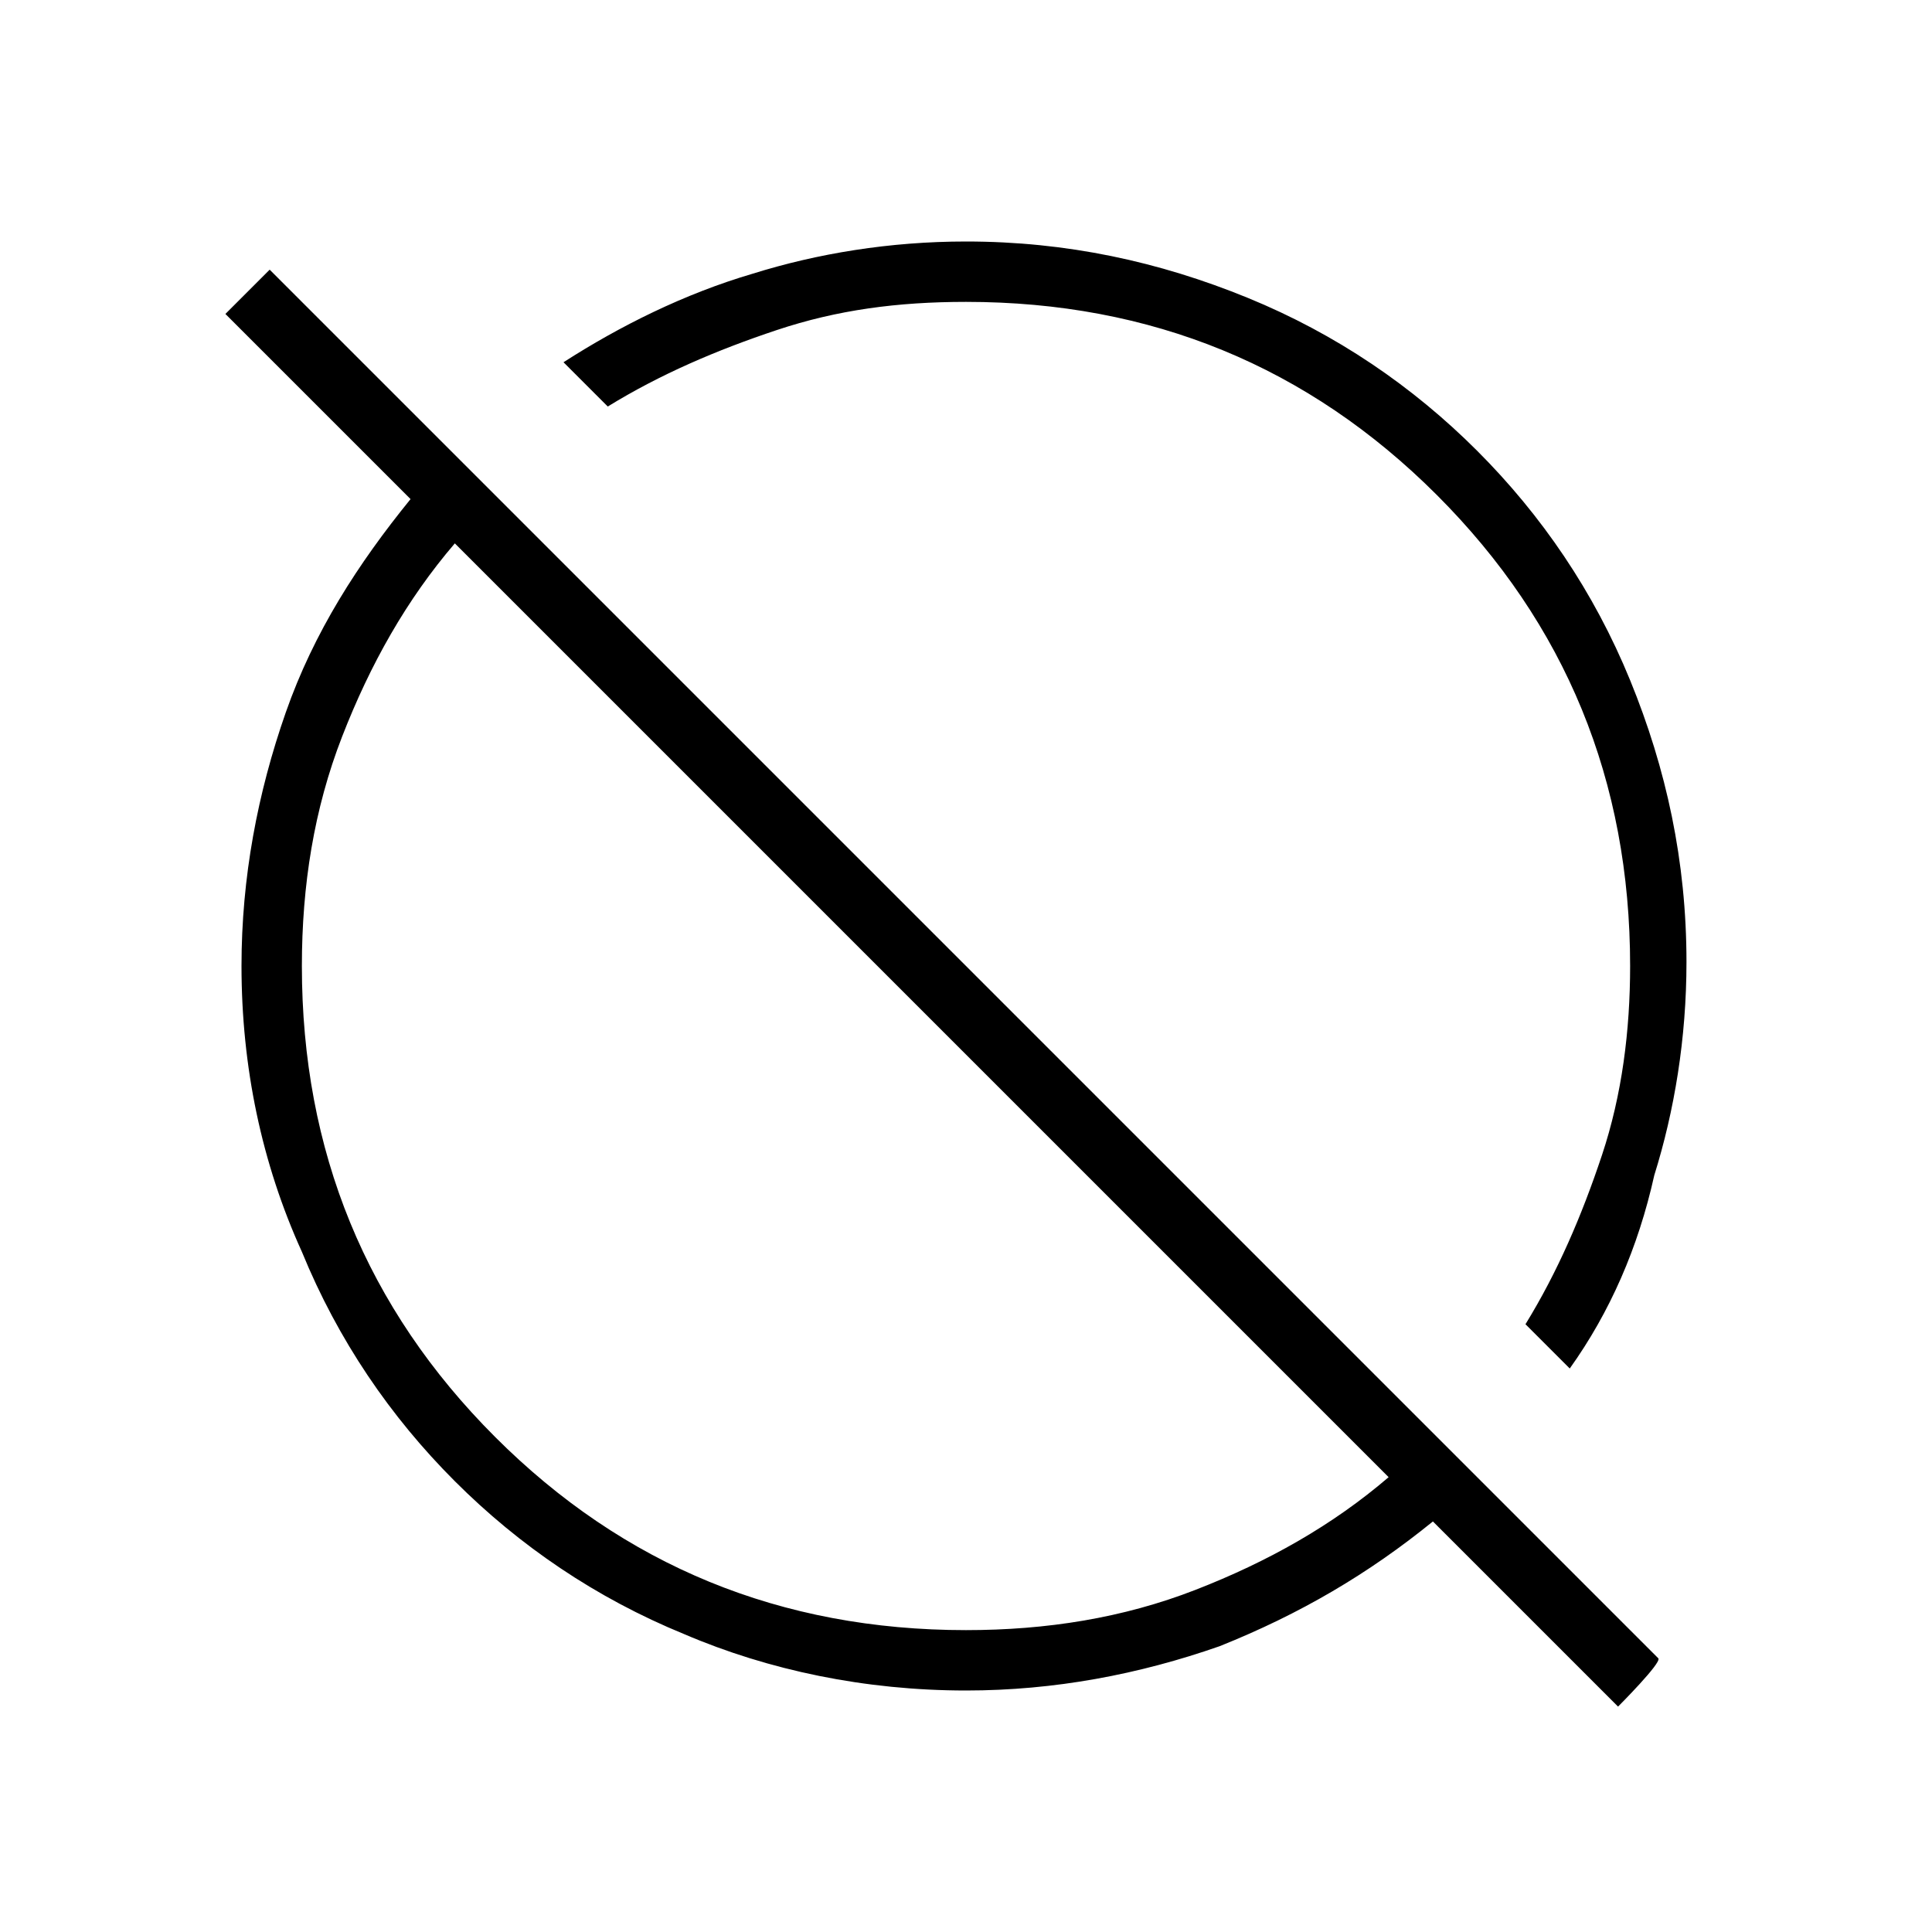 <?xml version="1.0" encoding="utf-8"?>
<!-- Generator: Adobe Illustrator 26.3.1, SVG Export Plug-In . SVG Version: 6.00 Build 0)  -->
<svg version="1.1" id="Слой_1" xmlns="http://www.w3.org/2000/svg" xmlns:xlink="http://www.w3.org/1999/xlink" x="0px" y="0px"
	 viewBox="0 0 48 48" style="enable-background:new 0 0 48 48;" xml:space="preserve">
<path d="M40.2,42.4l-4.6-4.6c-1.6,1.3-3.3,2.3-5.3,3.1c-2,0.7-4.1,1.1-6.3,1.1c-2.5,0-4.9-0.5-7-1.4c-2.2-0.9-4.1-2.2-5.7-3.8
	s-2.9-3.5-3.8-5.7C6.5,28.9,6,26.5,6,24c0-2.2,0.4-4.3,1.1-6.3s1.8-3.7,3.1-5.3L5.6,7.8l1.1-1.1l34.5,34.5
	C41.3,41.3,40.2,42.4,40.2,42.4z M24,40.5c2,0,3.9-0.3,5.7-1c1.8-0.7,3.4-1.6,4.8-2.8L11.3,13.5c-1.2,1.4-2.1,3-2.8,4.8
	c-0.7,1.8-1,3.7-1,5.7c0,4.6,1.6,8.5,4.8,11.7S19.4,40.5,24,40.5z M39,34l-1.1-1.1c0.8-1.3,1.4-2.7,1.9-4.2s0.7-3.1,0.7-4.7
	c0-4.6-1.6-8.5-4.8-11.7C32.5,9.1,28.6,7.5,24,7.5c-1.7,0-3.2,0.2-4.7,0.7s-2.9,1.1-4.2,1.9L14,9c1.4-0.9,3-1.7,4.7-2.2
	C20.3,6.3,22.1,6,24,6c2.5,0,4.8,0.5,7,1.4s4.1,2.2,5.7,3.8c1.6,1.6,2.9,3.5,3.8,5.7c0.9,2.2,1.4,4.5,1.4,7c0,1.9-0.3,3.7-0.8,5.3
	C40.7,31,40,32.6,39,34z"/>
</svg>
